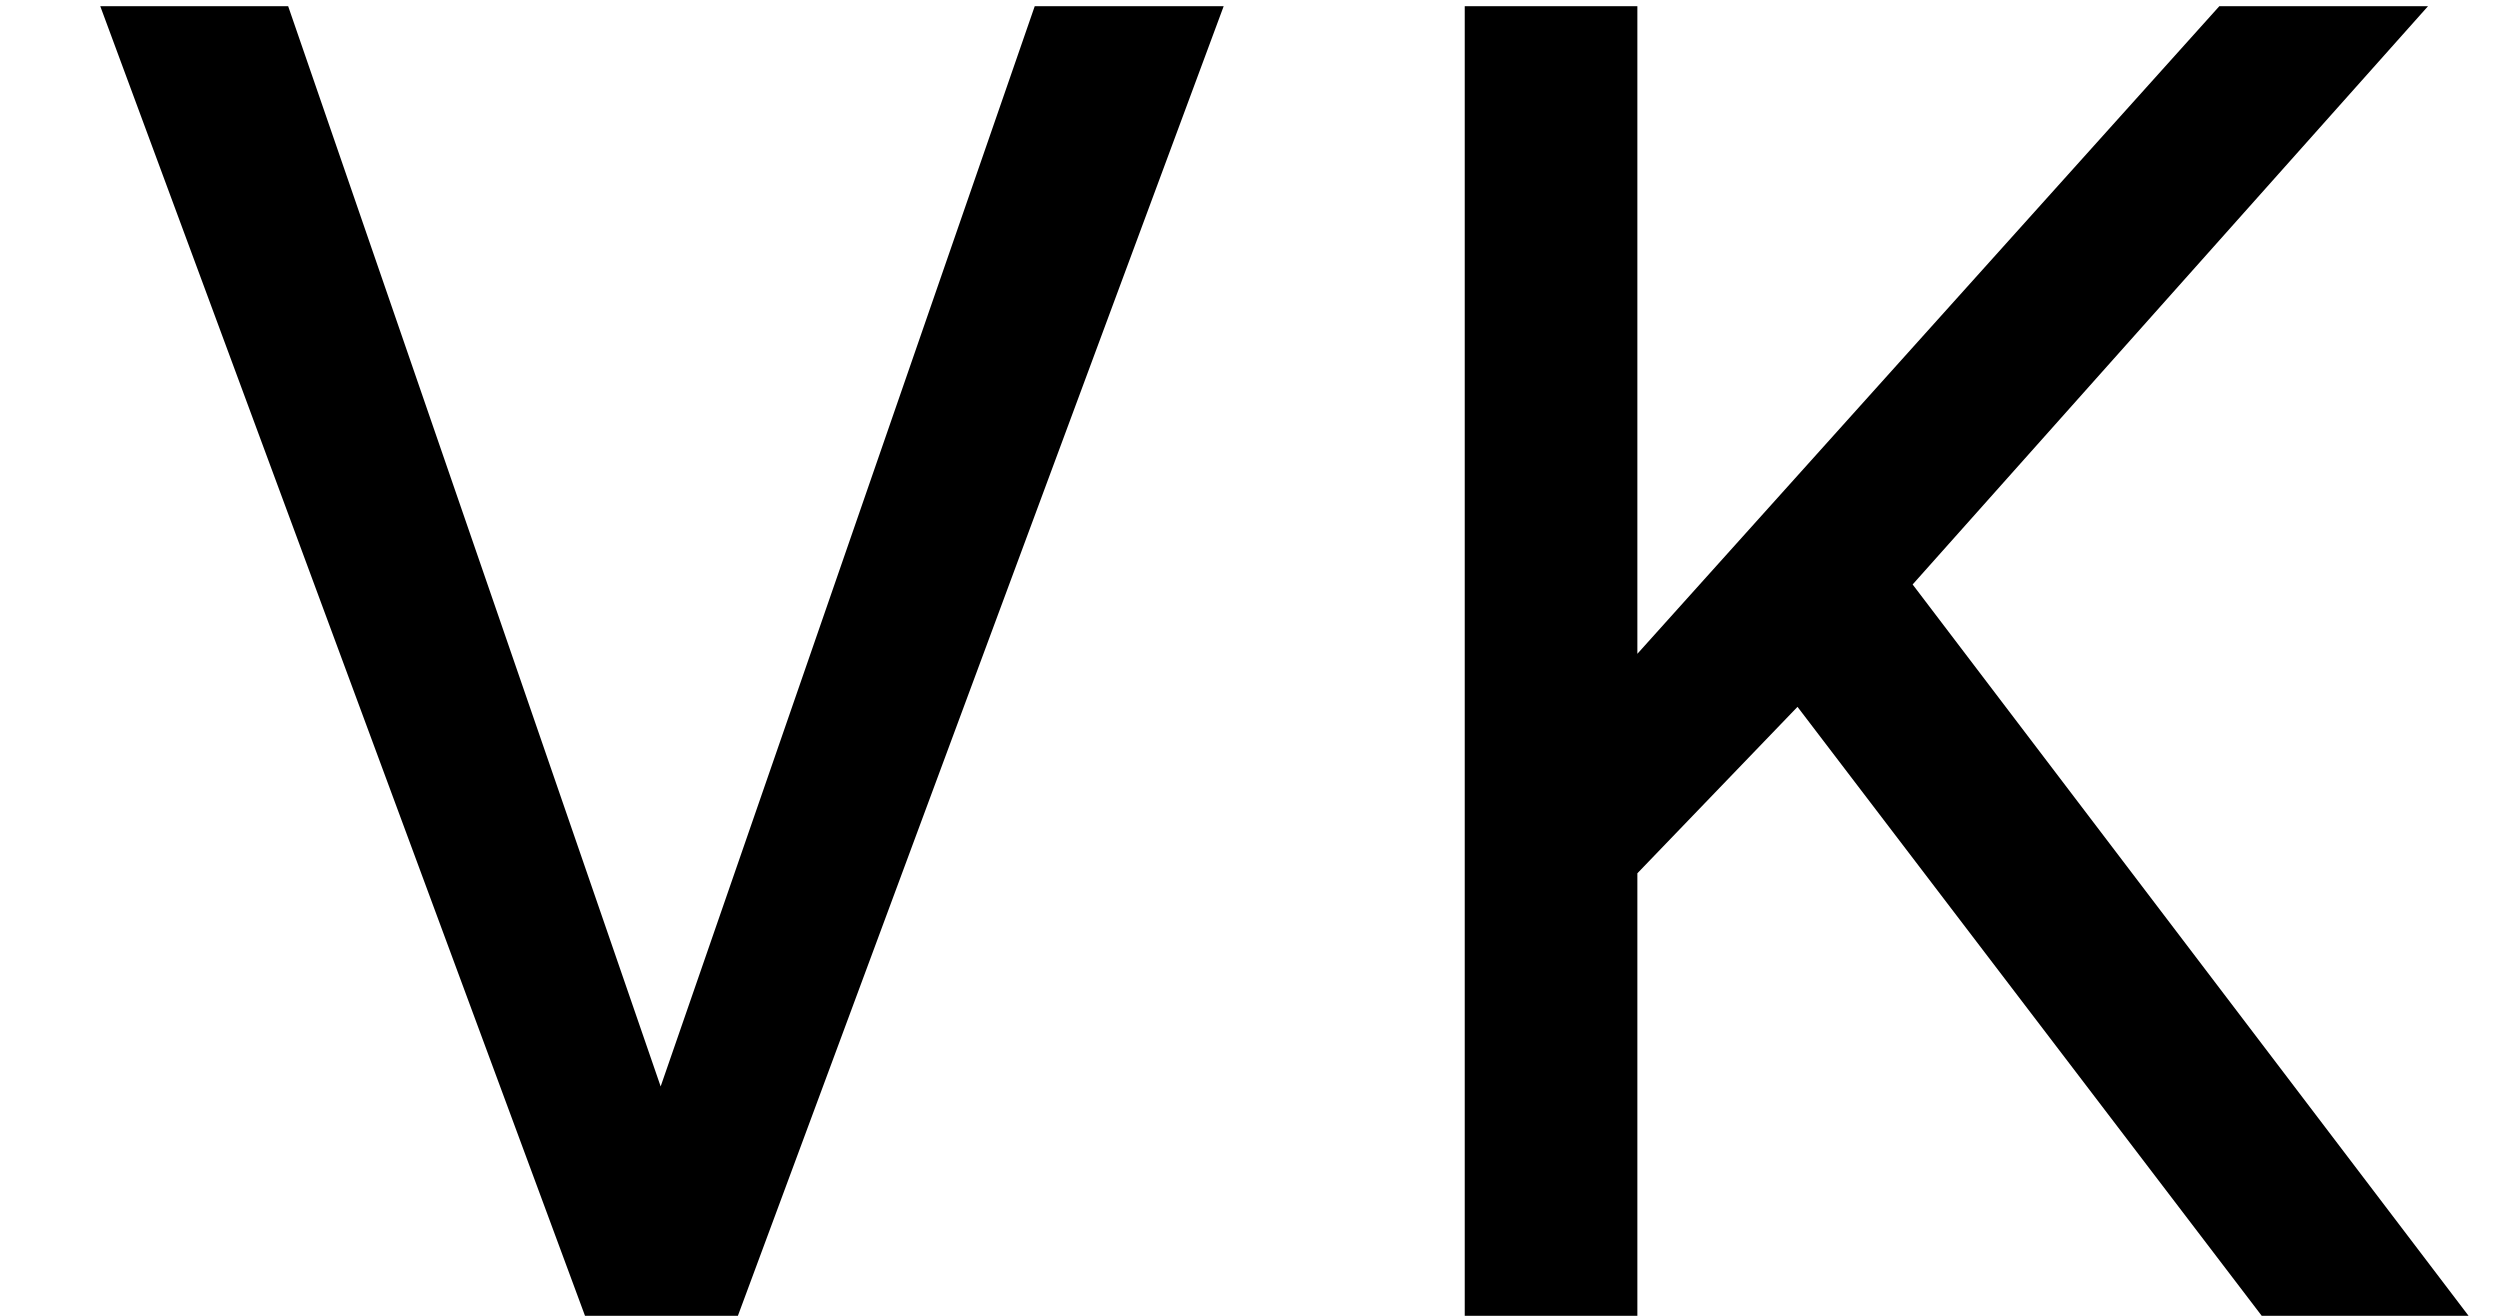 <svg width="19" height="10" viewBox="0 0 19 10" fill="none" xmlns="http://www.w3.org/2000/svg">
  <path d="M5.021 8.257L7.864 0.047H9.3L5.608 10H4.446L0.762 0.047H2.19L5.021 8.257ZM13.661 5.372L12.444 6.637V10H11.132V0.047H12.444V4.969L16.867 0.047H18.453L14.536 4.442L18.761 10H17.189L13.661 5.372Z" fill="black"/>
</svg>
